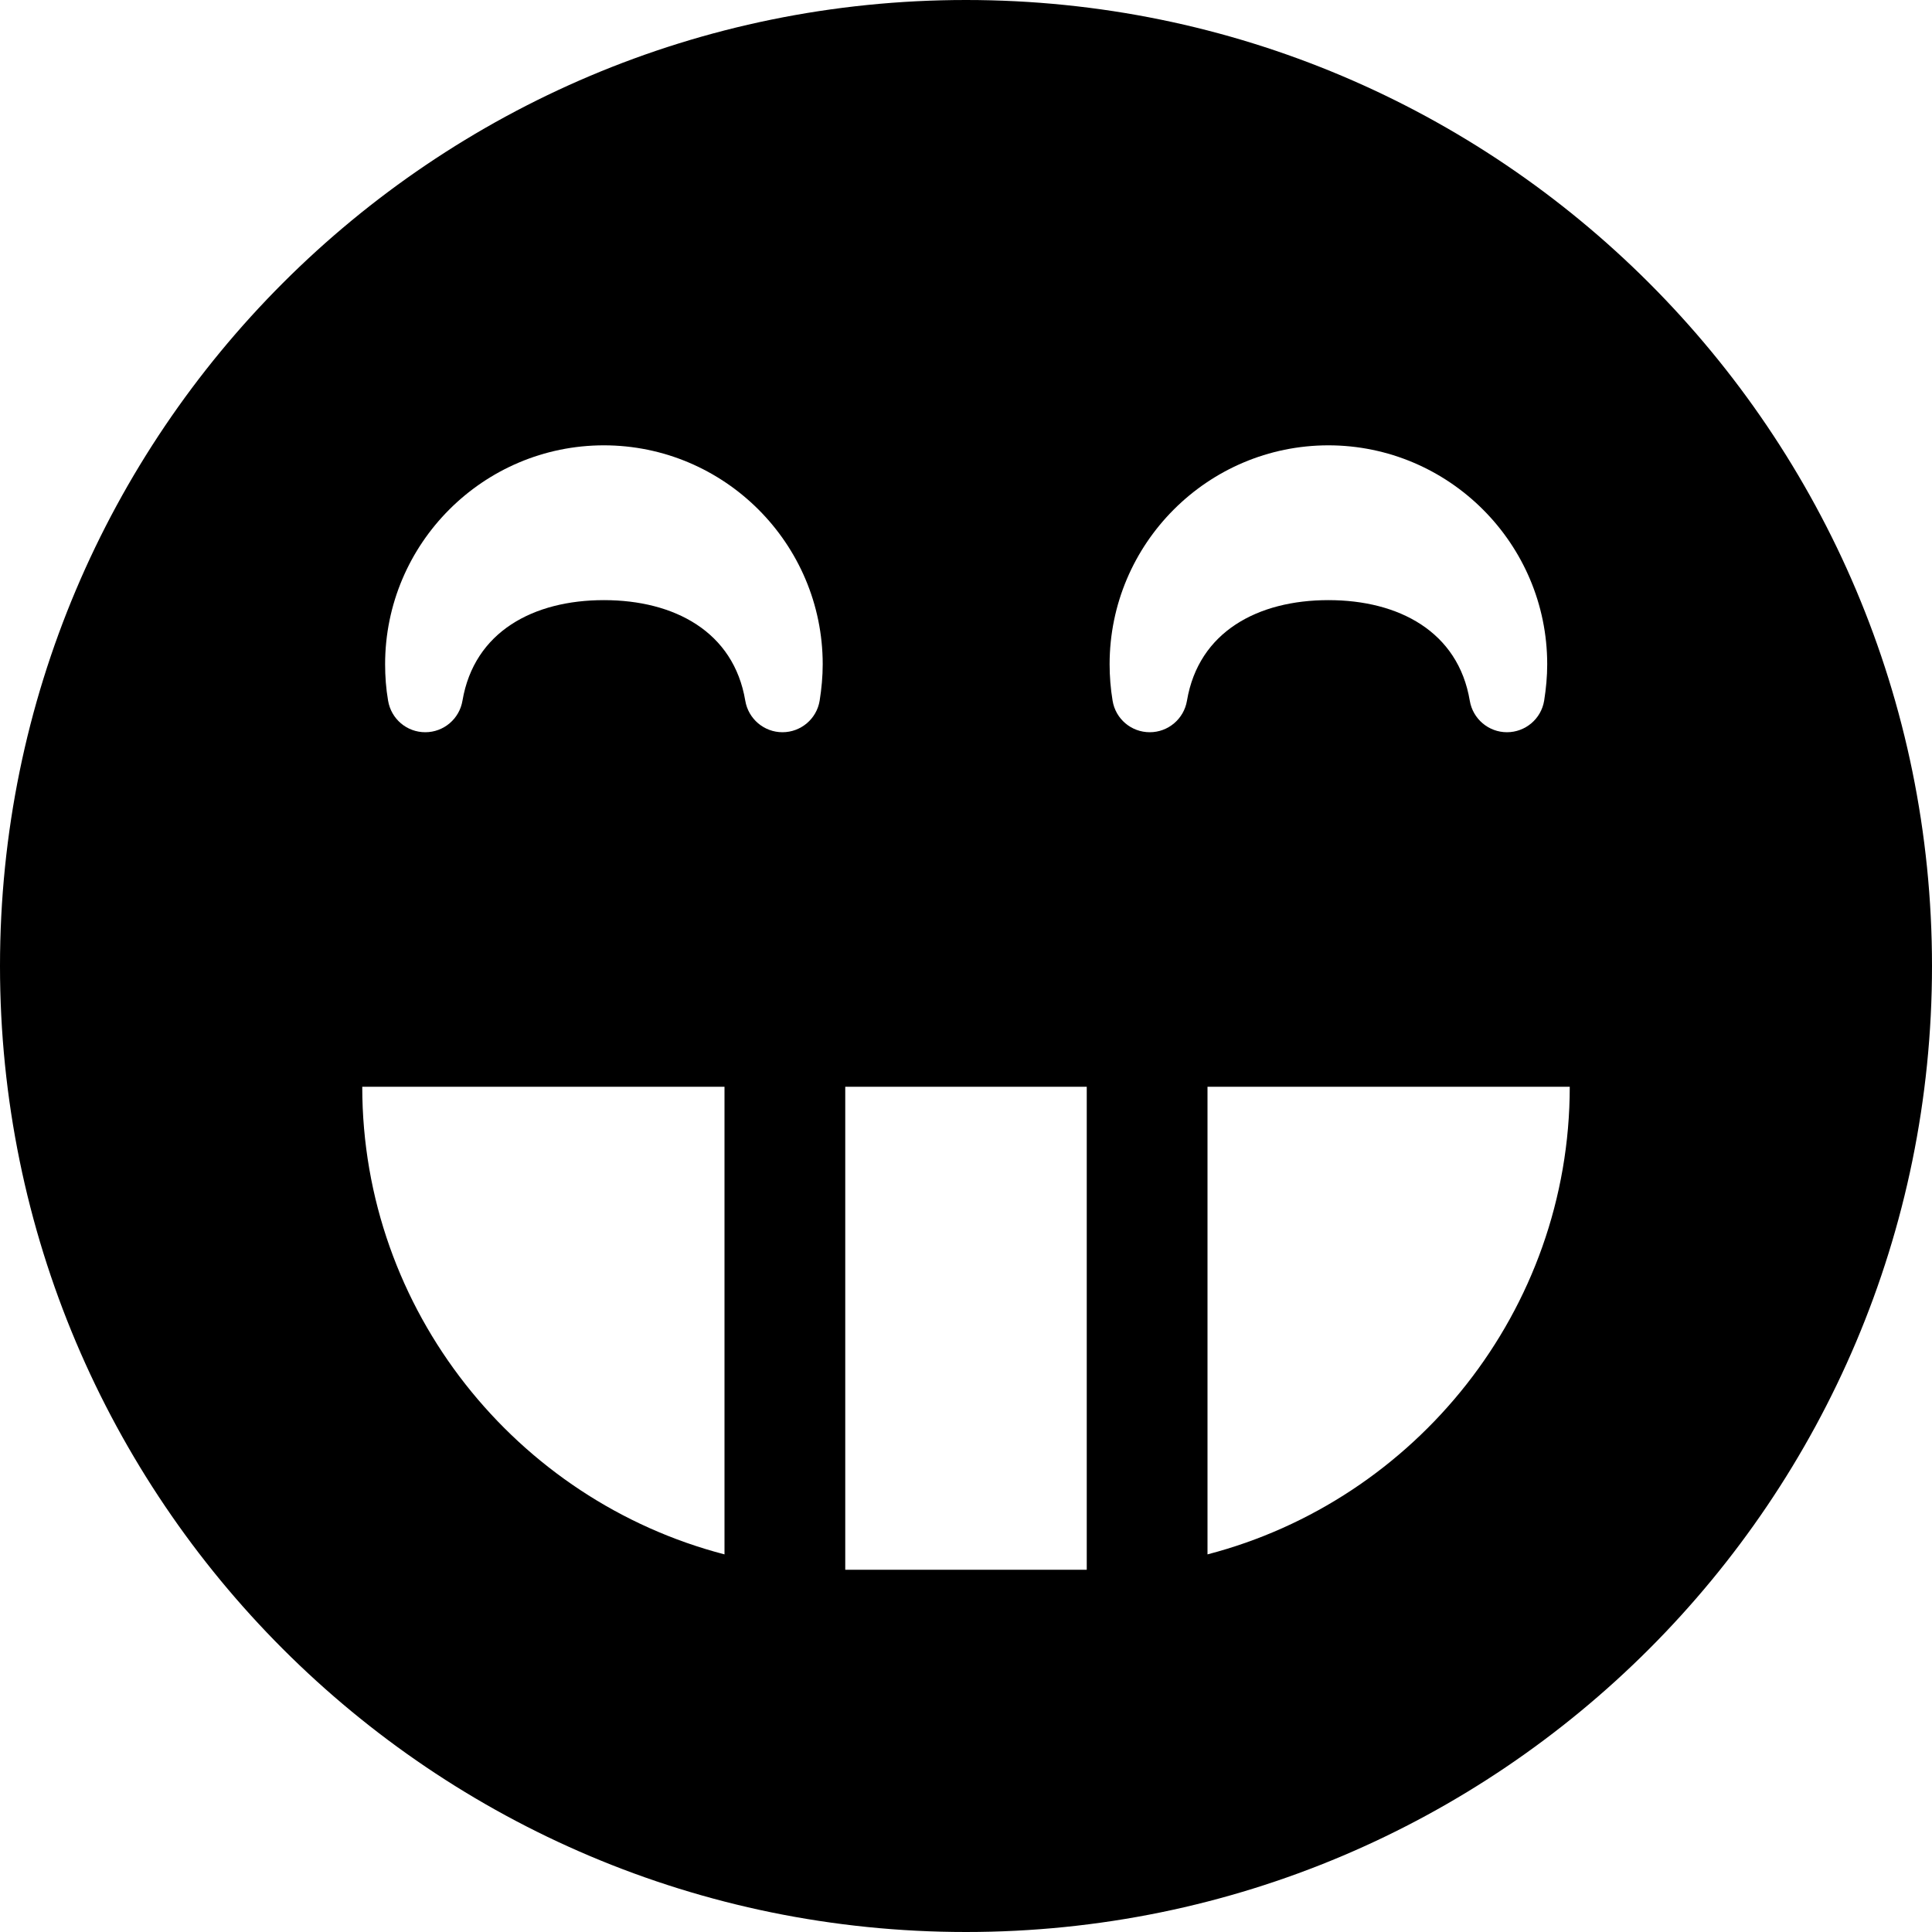 <svg width="24" height="24" viewBox="0 0 24 24" fill="none" xmlns="http://www.w3.org/2000/svg">
<g clip-path="url(#clip0_201_66557)">
<path d="M12 0C5.373 0 0 5.373 0 12C0 18.627 5.373 24 12 24C18.627 24 24 18.627 24 12C24 5.373 18.627 0 12 0ZM16.5 5.532C17.998 5.532 19.22 6.752 19.22 8.252C19.22 8.402 19.206 8.553 19.182 8.704C19.145 8.931 18.948 9.096 18.72 9.096C18.492 9.096 18.296 8.931 18.258 8.704C18.114 7.845 17.375 7.455 16.502 7.455C15.629 7.455 14.89 7.845 14.745 8.704C14.707 8.931 14.511 9.096 14.283 9.096C14.053 9.096 13.858 8.931 13.821 8.704C13.796 8.553 13.784 8.402 13.784 8.252C13.784 6.753 15.003 5.532 16.503 5.532H16.5ZM7.5 5.532C8.998 5.532 10.22 6.752 10.22 8.252C10.22 8.402 10.206 8.553 10.182 8.704C10.145 8.931 9.948 9.096 9.72 9.096C9.492 9.096 9.296 8.931 9.258 8.704C9.114 7.845 8.374 7.455 7.502 7.455C6.628 7.455 5.891 7.845 5.745 8.704C5.707 8.931 5.511 9.096 5.283 9.096C5.053 9.096 4.859 8.931 4.821 8.704C4.795 8.553 4.784 8.402 4.784 8.252C4.784 6.753 6.003 5.532 7.503 5.532H7.5ZM4.5 13.5H9V19.309C6.42 18.639 4.5 16.282 4.5 13.5ZM10.5 19.5V13.5H13.5V19.5H10.5ZM15 19.309V13.5H19.5C19.5 16.282 17.58 18.639 15 19.309Z" fill="black"/>
</g>
<defs>
<clipPath id="clip0_201_66557">
<rect width="24" height="24" fill="white"/>
</clipPath>
</defs>
</svg>
